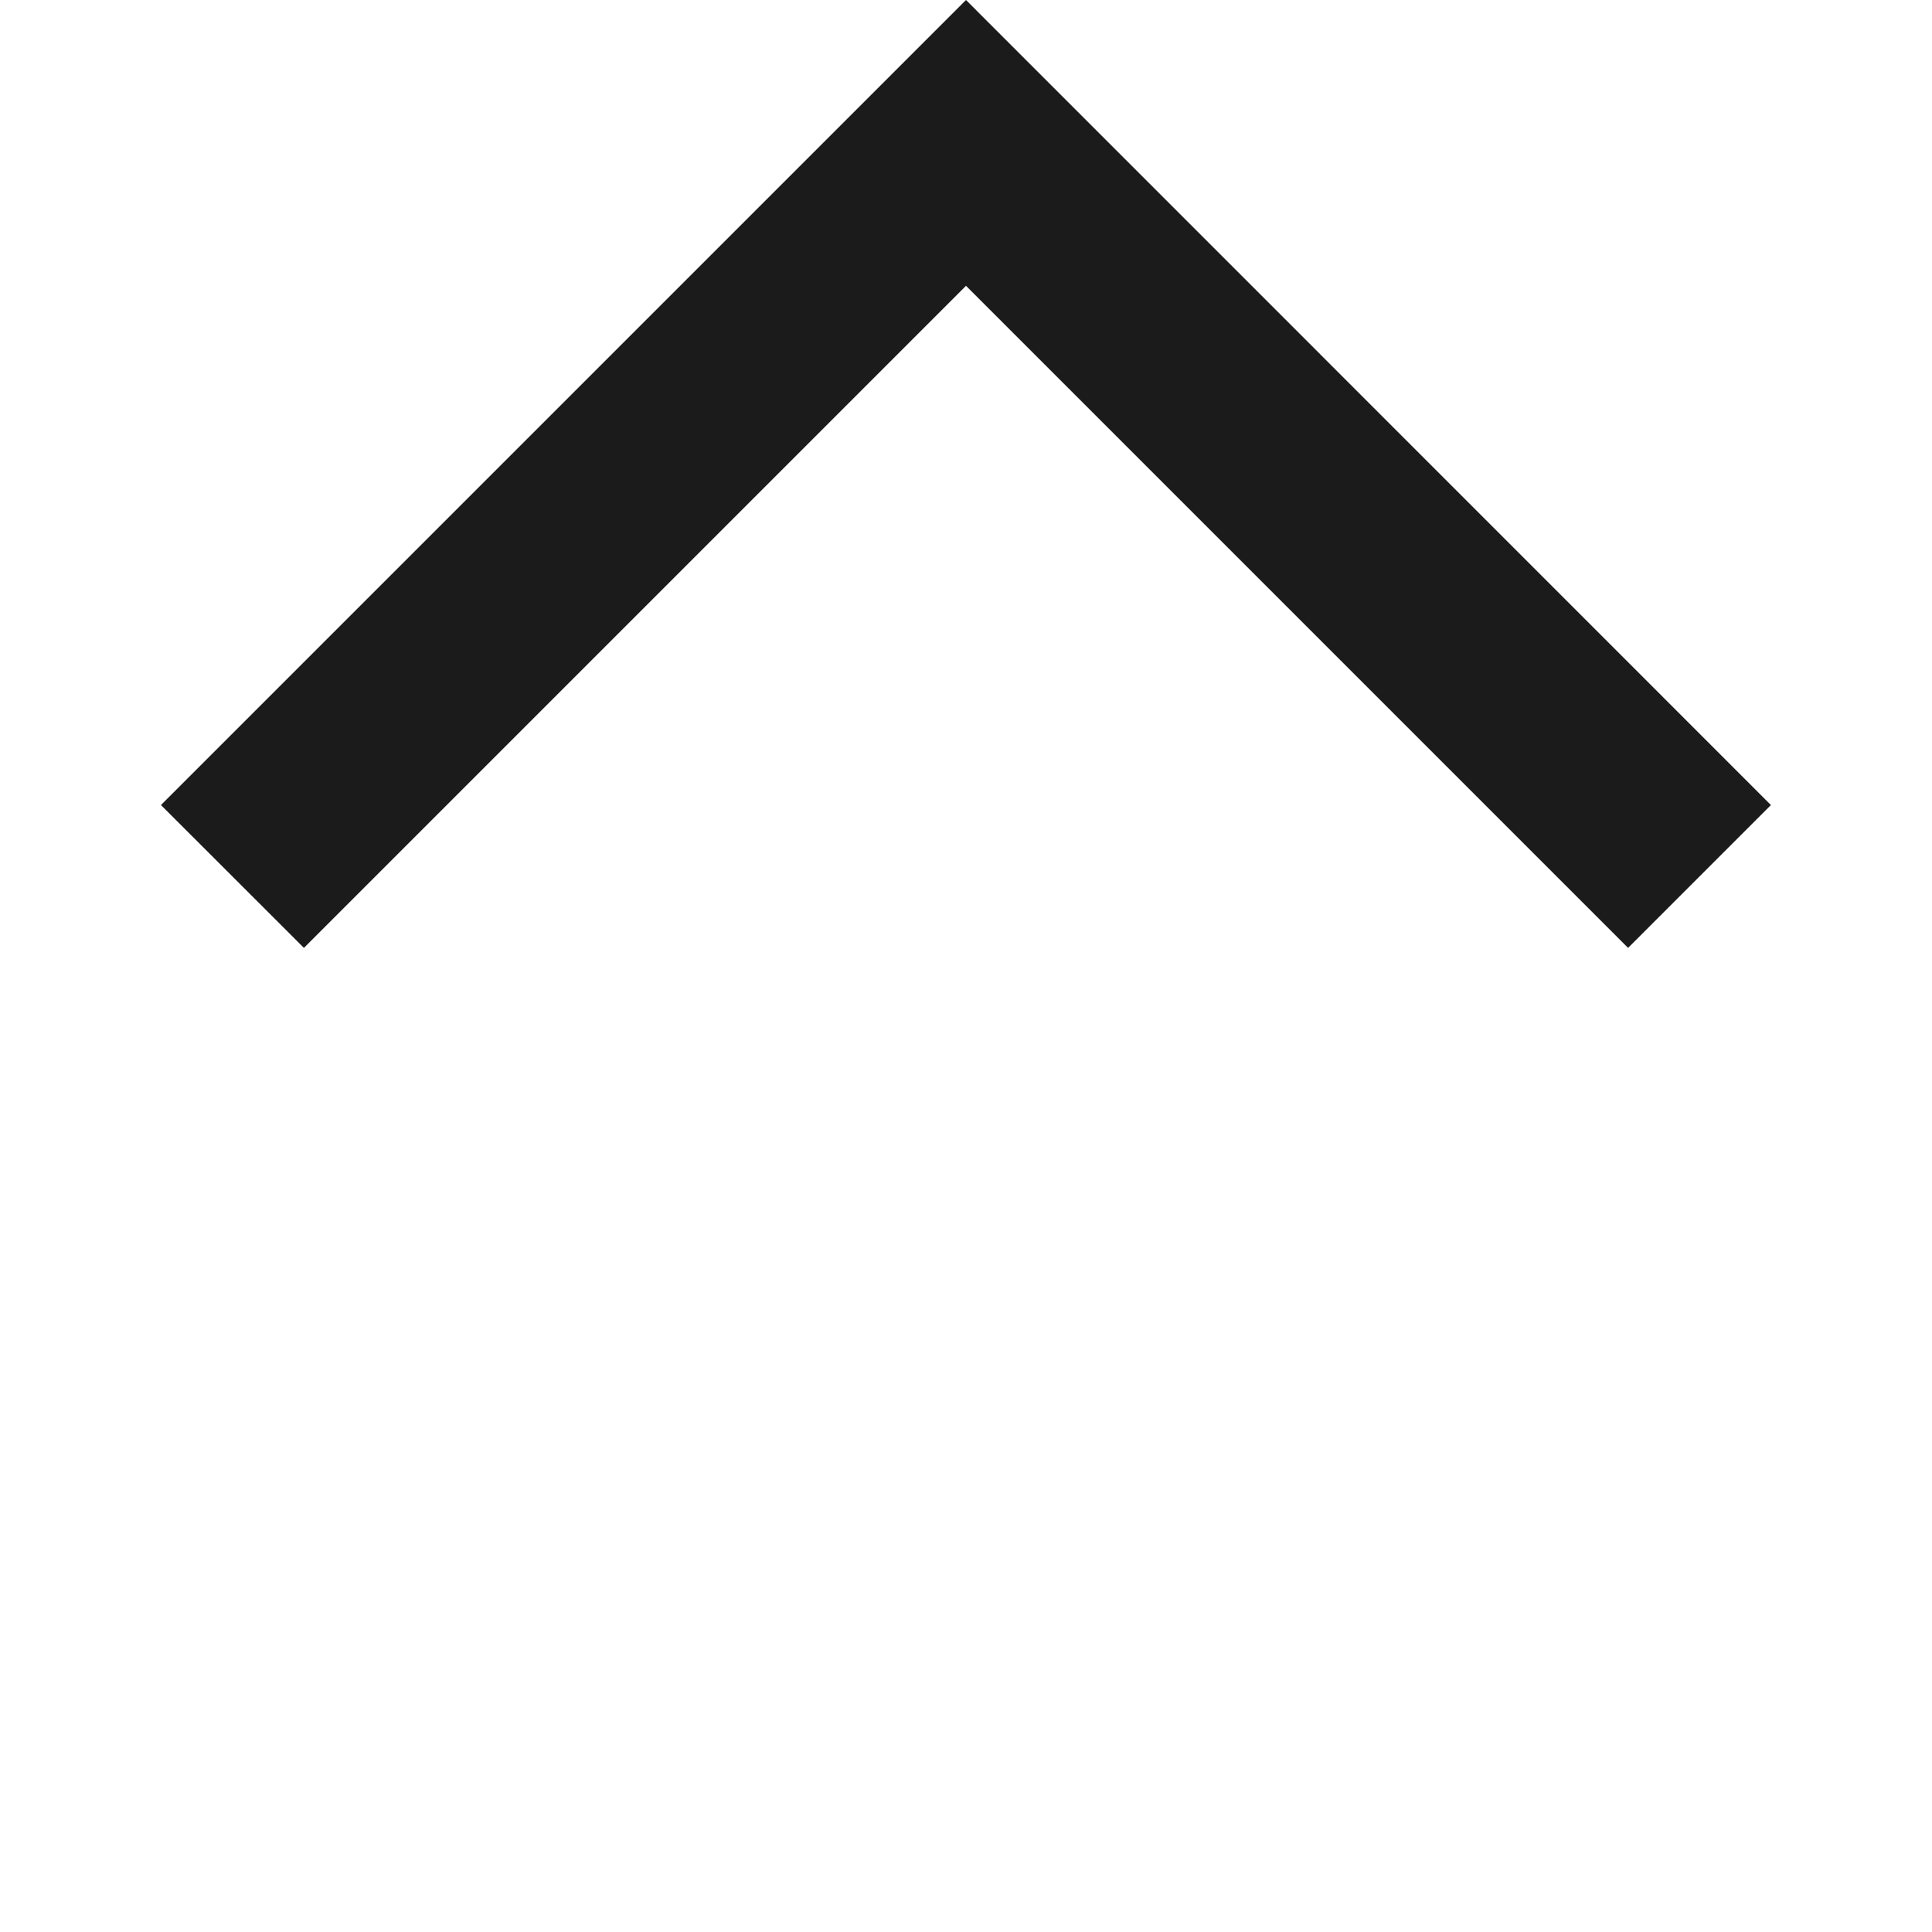 <svg width="16" height="16" viewBox="0 0 16 16" fill="none" xmlns="http://www.w3.org/2000/svg">
<path d="M1.333 6.667L8 0L14.666 6.667L13.483 7.85L8 2.367L2.517 7.85L1.333 6.667Z" fill="#1C1B1B"/>
</svg>
